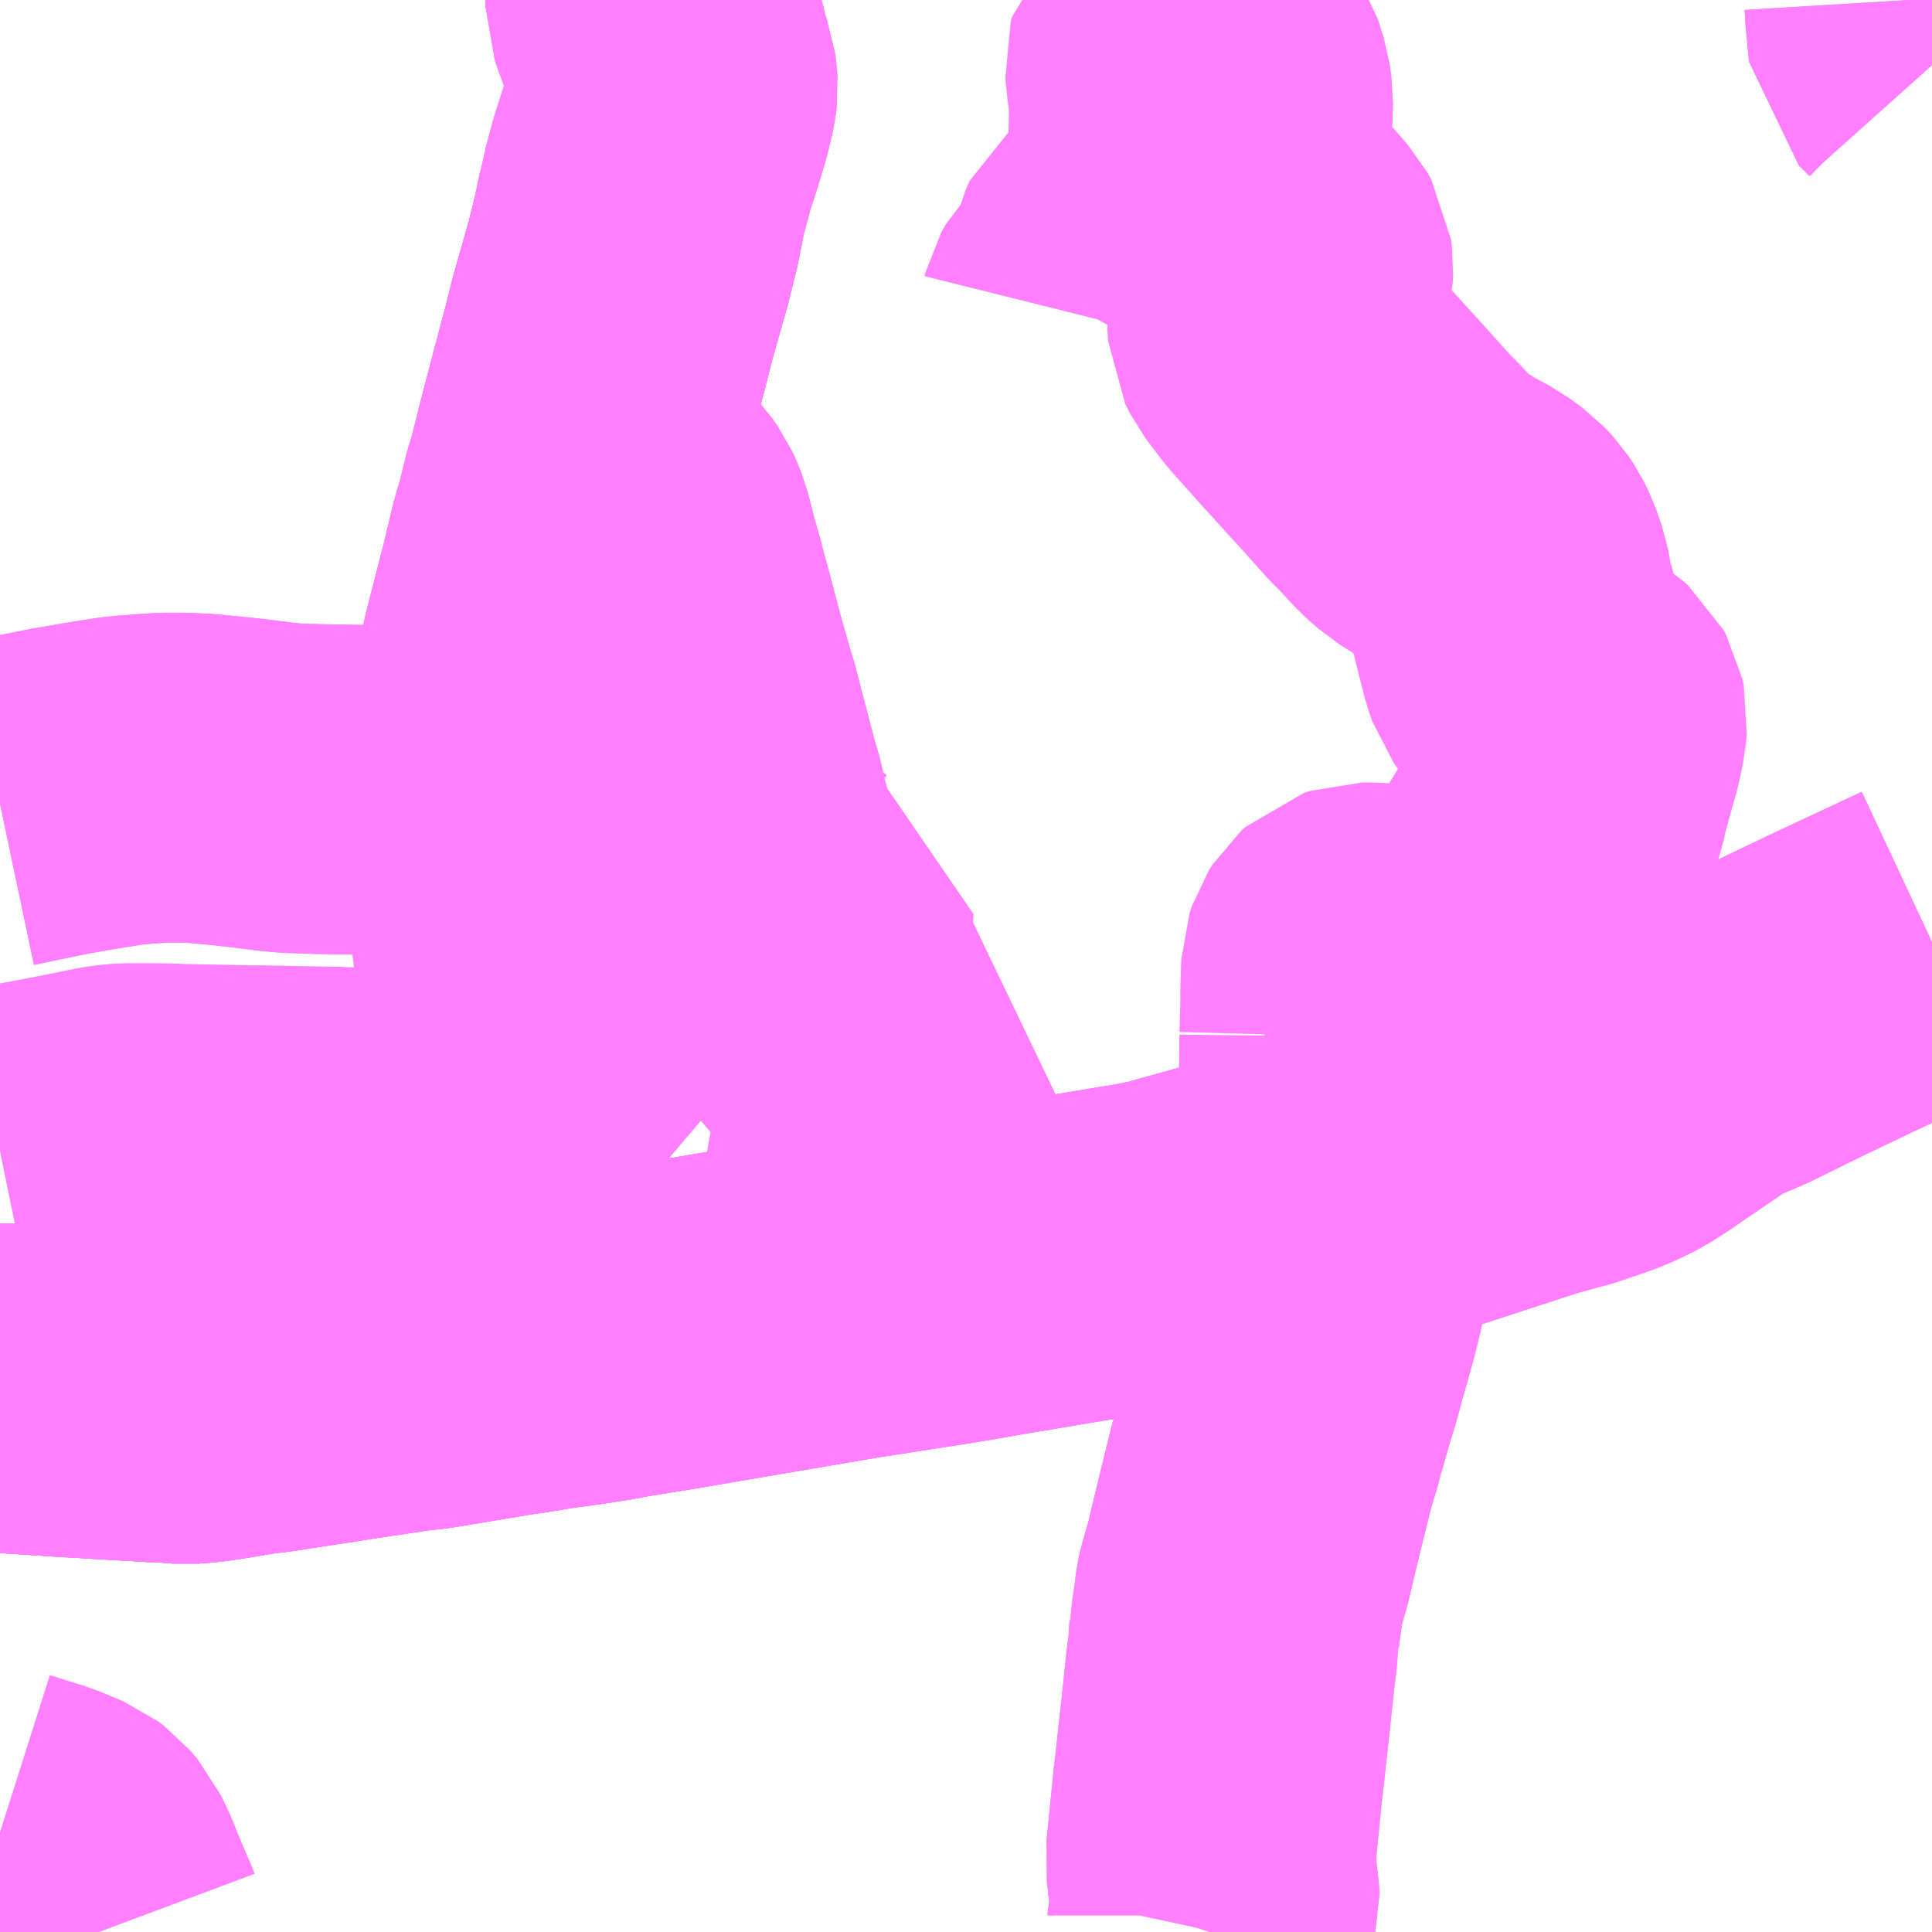<?xml version="1.0" encoding="UTF-8"?>
<svg  xmlns="http://www.w3.org/2000/svg" xmlns:xlink="http://www.w3.org/1999/xlink" xmlns:go="http://purl.org/svgmap/profile" property="N07_001,N07_002,N07_003,N07_004,N07_005,N07_006,N07_007" viewBox="13407.715 -3436.523 4.395 4.395" go:dataArea="13407.71484375 -3436.5234375 4.39453125 4.39453125" >
<globalCoordinateSystem srsName="http://purl.org/crs/84" transform="matrix(100.0,0.0,0.0,-100.0,0.0,0.0)" />
<defs>
 <g id="p0" >
  <circle cx="0.0" cy="0.0" r="3" stroke="green" stroke-width="0.75" vector-effect="non-scaling-stroke" />
 </g>
</defs>
<g fill="none" fill-rule="evenodd" stroke="#FF00FF" stroke-width="0.75" opacity="0.5" vector-effect="non-scaling-stroke" stroke-linejoin="bevel" >
<path content="1,ことでんバス（株）,屋島大橋線5,12.0,12.0,12.0," xlink:title="1" d="M13407.715,-3434.695L13407.772,-3434.707L13407.85,-3434.723L13407.926,-3434.736L13407.988,-3434.746L13408.017,-3434.749L13408.057,-3434.752L13408.09,-3434.754L13408.134,-3434.754L13408.174,-3434.752L13408.217,-3434.748L13408.274,-3434.742L13408.345,-3434.733L13408.379,-3434.73L13408.409,-3434.729L13408.44,-3434.728L13408.618,-3434.725L13408.696,-3434.725L13408.707,-3434.726L13408.751,-3434.727L13408.755,-3434.727L13408.887,-3434.725L13408.886,-3434.813L13408.893,-3434.87L13408.895,-3434.905L13408.896,-3434.952L13408.896,-3434.961L13408.9,-3434.983L13408.911,-3435.036L13408.922,-3435.079L13408.954,-3435.204L13408.974,-3435.288L13408.987,-3435.332L13409.003,-3435.397L13409.015,-3435.437L13409.031,-3435.501L13409.055,-3435.593L13409.065,-3435.631L13409.091,-3435.729L13409.107,-3435.793L13409.144,-3435.924L13409.164,-3436.004L13409.167,-3436.021L13409.174,-3436.054L13409.176,-3436.072"/>
<path content="1,ことでんバス（株）,屋島大橋線6,13.0,13.0,13.0," xlink:title="1" d="M13407.715,-3434.695L13407.772,-3434.707L13407.85,-3434.723L13407.926,-3434.736L13407.988,-3434.746L13408.017,-3434.749L13408.057,-3434.752L13408.09,-3434.754L13408.134,-3434.754L13408.174,-3434.752L13408.217,-3434.748L13408.274,-3434.742L13408.345,-3434.733L13408.379,-3434.73L13408.409,-3434.729L13408.44,-3434.728L13408.618,-3434.725L13408.696,-3434.725L13408.707,-3434.726L13408.751,-3434.727L13408.755,-3434.727L13408.887,-3434.725L13408.886,-3434.813L13408.893,-3434.87L13408.895,-3434.905L13408.896,-3434.952L13408.896,-3434.961L13408.9,-3434.983L13408.911,-3435.036L13408.922,-3435.079L13408.954,-3435.204L13408.974,-3435.288L13408.987,-3435.332L13409.003,-3435.397L13409.015,-3435.437L13409.031,-3435.501L13409.055,-3435.593L13409.065,-3435.631L13409.091,-3435.729L13409.107,-3435.793L13409.144,-3435.924L13409.164,-3436.004L13409.167,-3436.021L13409.174,-3436.054L13409.176,-3436.072"/>
<path content="1,ことでんバス（株）,屋島山上線,8.8,4.0,4.0," xlink:title="1" d="M13410.773,-3434.165L13410.772,-3434.08L13410.772,-3434.053L13410.772,-3434.04L13410.772,-3433.983L13410.77,-3433.923L13410.769,-3433.869L13410.768,-3433.808L13410.896,-3433.843L13410.9,-3433.79L13410.904,-3433.743L13410.909,-3433.7"/>
<path content="1,ことでんバス（株）,屋島山上線,8.8,4.0,4.0," xlink:title="1" d="M13410.594,-3434.187L13410.773,-3434.165"/>
<path content="1,ことでんバス（株）,屋島山上線,8.8,4.0,4.0," xlink:title="1" d="M13410.182,-3435.804L13410.184,-3435.812L13410.194,-3435.83L13410.209,-3435.845L13410.226,-3435.867L13410.239,-3435.888L13410.245,-3435.905L13410.249,-3435.916L13410.254,-3435.938L13410.263,-3435.958L13410.267,-3435.961L13410.278,-3435.969L13410.326,-3435.992L13410.358,-3436.012L13410.372,-3436.024L13410.385,-3436.041L13410.391,-3436.055L13410.4,-3436.09L13410.4,-3436.114L13410.389,-3436.173L13410.384,-3436.212L13410.385,-3436.253L13410.385,-3436.299L13410.379,-3436.344L13410.377,-3436.362L13410.376,-3436.375L13410.379,-3436.386L13410.391,-3436.397L13410.418,-3436.402L13410.449,-3436.407L13410.456,-3436.407L13410.465,-3436.402L13410.475,-3436.392L13410.492,-3436.366L13410.505,-3436.325L13410.509,-3436.296L13410.508,-3436.258L13410.497,-3436.163L13410.499,-3436.133L13410.502,-3436.12L13410.514,-3436.097L13410.527,-3436.078L13410.572,-3436.02L13410.582,-3436.008L13410.635,-3435.947L13410.644,-3435.931L13410.646,-3435.915L13410.645,-3435.896L13410.638,-3435.874L13410.634,-3435.866L13410.619,-3435.835L13410.608,-3435.802L13410.61,-3435.772L13410.62,-3435.752L13410.658,-3435.702L13410.725,-3435.627L13410.826,-3435.516L13410.875,-3435.461L13410.9,-3435.436L13410.934,-3435.399L13410.961,-3435.375L13410.993,-3435.355L13411.016,-3435.34L13411.063,-3435.315L13411.093,-3435.293L13411.108,-3435.277L13411.118,-3435.262L13411.128,-3435.242L13411.141,-3435.205L13411.15,-3435.155L13411.159,-3435.125L13411.161,-3435.115L13411.173,-3435.067L13411.183,-3435.028L13411.191,-3435.005L13411.201,-3434.991L13411.204,-3434.988L13411.22,-3434.97L13411.246,-3434.95L13411.265,-3434.941L13411.284,-3434.928L13411.297,-3434.919L13411.306,-3434.911L13411.312,-3434.9L13411.315,-3434.886L13411.313,-3434.863L13411.304,-3434.821L13411.294,-3434.786L13411.275,-3434.717L13411.269,-3434.687L13411.256,-3434.651L13411.243,-3434.624L13411.173,-3434.509L13411.127,-3434.439L13411.107,-3434.419L13411.09,-3434.405L13411.073,-3434.393L13411.052,-3434.382L13411.036,-3434.375L13411.008,-3434.368L13410.973,-3434.364L13410.954,-3434.365L13410.923,-3434.364L13410.828,-3434.368L13410.814,-3434.368L13410.799,-3434.363L13410.789,-3434.354L13410.782,-3434.343L13410.777,-3434.328L13410.775,-3434.266L13410.775,-3434.237L13410.773,-3434.165"/>
<path content="1,ことでんバス（株）,庵治線73,21.0,20.0,20.0," xlink:title="1" d="M13407.715,-3433.365L13407.729,-3433.365L13407.865,-3433.356L13408.072,-3433.344L13408.101,-3433.343L13408.138,-3433.34L13408.175,-3433.343L13408.228,-3433.351L13408.281,-3433.36L13408.321,-3433.365L13408.33,-3433.366L13408.354,-3433.37L13408.419,-3433.38L13408.473,-3433.388L13408.485,-3433.39L13408.496,-3433.392L13408.644,-3433.414L13408.648,-3433.415L13408.652,-3433.415L13408.682,-3433.418L13408.856,-3433.447L13408.866,-3433.449L13408.891,-3433.452L13408.915,-3433.456L13408.923,-3433.457L13408.939,-3433.46L13408.97,-3433.465L13409.002,-3433.469L13409.05,-3433.476L13409.056,-3433.477L13409.094,-3433.483L13409.119,-3433.488L13409.255,-3433.51L13409.647,-3433.577L13409.86,-3433.61L13410.067,-3433.645L13410.108,-3433.652L13410.325,-3433.688L13410.369,-3433.697L13410.566,-3433.752L13410.665,-3433.781L13410.768,-3433.808L13410.896,-3433.843L13411.196,-3433.941L13411.28,-3433.964L13411.358,-3433.991L13411.404,-3434.013L13411.437,-3434.034L13411.554,-3434.114L13411.573,-3434.127L13411.595,-3434.14L13411.629,-3434.155L13411.673,-3434.174L13411.748,-3434.211L13411.797,-3434.235L13411.893,-3434.281L13412.109,-3434.382M13412.109,-3436.374L13412.092,-3436.393L13412.067,-3436.417L13412.062,-3436.472L13412.06,-3436.49L13412.058,-3436.523"/>
<path content="1,ことでんバス（株）,庵治線74,20.0,20.0,20.0," xlink:title="1" d="M13407.715,-3433.365L13407.729,-3433.365L13407.865,-3433.356L13408.072,-3433.344L13408.101,-3433.343L13408.138,-3433.34L13408.175,-3433.343L13408.228,-3433.351L13408.281,-3433.36L13408.321,-3433.365L13408.33,-3433.366L13408.354,-3433.37L13408.419,-3433.38L13408.473,-3433.388L13408.485,-3433.39L13408.496,-3433.392L13408.644,-3433.414L13408.648,-3433.415L13408.652,-3433.415L13408.682,-3433.418L13408.856,-3433.447L13408.866,-3433.449L13408.891,-3433.452L13408.915,-3433.456L13408.923,-3433.457L13408.939,-3433.46L13408.97,-3433.465L13409.002,-3433.469L13409.05,-3433.476L13409.056,-3433.477L13409.094,-3433.483L13409.119,-3433.488L13409.255,-3433.51L13409.647,-3433.577L13409.86,-3433.61L13410.067,-3433.645L13410.108,-3433.652L13410.325,-3433.688L13410.369,-3433.697L13410.566,-3433.752L13410.665,-3433.781L13410.768,-3433.808L13410.896,-3433.843L13411.196,-3433.941L13411.28,-3433.964L13411.358,-3433.991L13411.404,-3434.013L13411.437,-3434.034L13411.554,-3434.114L13411.573,-3434.127L13411.595,-3434.14L13411.629,-3434.155L13411.673,-3434.174L13411.748,-3434.211L13411.797,-3434.235L13411.893,-3434.281L13412.109,-3434.382M13412.109,-3436.374L13412.092,-3436.393L13412.067,-3436.417L13412.062,-3436.472L13412.06,-3436.49L13412.058,-3436.523"/>
<path content="1,ことでんバス（株）,浦生線74,3.0,3.0,3.0," xlink:title="1" d="M13407.715,-3433.365L13407.729,-3433.365L13408.072,-3433.344L13408.101,-3433.343L13408.138,-3433.34L13408.175,-3433.343L13408.228,-3433.351L13408.281,-3433.36L13408.321,-3433.365L13408.33,-3433.366L13408.354,-3433.37L13408.419,-3433.38L13408.473,-3433.388L13408.485,-3433.39L13408.496,-3433.392L13408.644,-3433.414L13408.648,-3433.415L13408.652,-3433.415L13408.682,-3433.418L13408.856,-3433.447L13408.866,-3433.449L13408.891,-3433.452L13408.915,-3433.456L13408.923,-3433.457L13408.939,-3433.46L13408.97,-3433.465L13409.002,-3433.469L13409.05,-3433.476L13409.056,-3433.477L13409.094,-3433.483L13409.119,-3433.488L13409.255,-3433.51L13409.27,-3433.513L13409.647,-3433.577L13409.709,-3433.928L13409.72,-3433.977L13409.728,-3434.01L13409.754,-3434.117L13409.739,-3434.124L13409.717,-3434.135L13409.697,-3434.143L13409.655,-3434.167L13409.635,-3434.179L13409.614,-3434.195L13409.59,-3434.215L13409.579,-3434.233L13409.562,-3434.26L13409.552,-3434.28L13409.546,-3434.305L13409.548,-3434.373L13409.554,-3434.438L13409.554,-3434.444L13409.515,-3434.459L13409.491,-3434.472L13409.46,-3434.498L13409.391,-3434.569L13409.385,-3434.577L13409.379,-3434.601L13409.362,-3434.666L13409.353,-3434.706L13409.351,-3434.713L13409.35,-3434.716L13409.342,-3434.743L13409.298,-3434.912L13409.287,-3434.948L13409.277,-3434.984L13409.265,-3435.026L13409.24,-3435.121L13409.223,-3435.183L13409.222,-3435.189L13409.205,-3435.248L13409.19,-3435.307L13409.183,-3435.325L13409.177,-3435.338L13409.163,-3435.358L13409.132,-3435.391L13409.073,-3435.457L13409.069,-3435.461L13409.031,-3435.501L13409.055,-3435.593L13409.065,-3435.631L13409.091,-3435.729L13409.107,-3435.793L13409.144,-3435.924L13409.164,-3436.004L13409.167,-3436.021L13409.174,-3436.054L13409.176,-3436.072L13409.181,-3436.086L13409.198,-3436.149L13409.221,-3436.221L13409.235,-3436.269L13409.244,-3436.307L13409.246,-3436.323L13409.245,-3436.337L13409.243,-3436.353L13409.228,-3436.394L13409.225,-3436.399L13409.223,-3436.421L13409.22,-3436.439L13409.204,-3436.483L13409.194,-3436.511L13409.194,-3436.523"/>
<path content="1,ことでんバス（株）,浦生線79,3.0,3.0,3.0," xlink:title="1" d="M13409.194,-3436.523L13409.194,-3436.511L13409.204,-3436.483L13409.22,-3436.439L13409.223,-3436.421L13409.225,-3436.399L13409.228,-3436.394L13409.243,-3436.353L13409.245,-3436.337L13409.246,-3436.323L13409.244,-3436.307L13409.235,-3436.269L13409.221,-3436.221L13409.198,-3436.149L13409.181,-3436.086L13409.176,-3436.072L13409.174,-3436.054L13409.167,-3436.021L13409.164,-3436.004L13409.144,-3435.924L13409.107,-3435.793L13409.091,-3435.729L13409.065,-3435.631L13409.055,-3435.593L13409.031,-3435.501L13409.069,-3435.461L13409.073,-3435.457L13409.132,-3435.391L13409.163,-3435.358L13409.177,-3435.338L13409.183,-3435.325L13409.19,-3435.307L13409.205,-3435.248L13409.222,-3435.189L13409.223,-3435.183L13409.24,-3435.121L13409.265,-3435.026L13409.277,-3434.984L13409.287,-3434.948L13409.298,-3434.912L13409.342,-3434.743L13409.35,-3434.716L13409.351,-3434.713L13409.353,-3434.706L13409.362,-3434.666L13409.379,-3434.601L13409.385,-3434.577L13409.391,-3434.569L13409.46,-3434.498L13409.491,-3434.472L13409.515,-3434.459L13409.554,-3434.444L13409.554,-3434.438L13409.548,-3434.373L13409.546,-3434.305L13409.552,-3434.28L13409.562,-3434.26L13409.579,-3434.233L13409.59,-3434.215L13409.614,-3434.195L13409.635,-3434.179L13409.655,-3434.167L13409.697,-3434.143L13409.717,-3434.135L13409.739,-3434.124L13409.754,-3434.117L13409.728,-3434.01L13409.72,-3433.977L13409.709,-3433.928L13409.647,-3433.577L13409.27,-3433.513L13409.255,-3433.51L13409.119,-3433.488L13409.094,-3433.483L13409.056,-3433.477L13409.05,-3433.476L13409.002,-3433.469L13408.97,-3433.465L13408.939,-3433.46L13408.923,-3433.457L13408.915,-3433.456L13408.891,-3433.452L13408.866,-3433.449L13408.856,-3433.447L13408.682,-3433.418L13408.652,-3433.415L13408.648,-3433.415L13408.644,-3433.414L13408.496,-3433.392L13408.485,-3433.39L13408.473,-3433.388L13408.419,-3433.38L13408.354,-3433.37L13408.33,-3433.366L13408.321,-3433.365L13408.281,-3433.36L13408.228,-3433.351L13408.175,-3433.343L13408.138,-3433.34L13408.101,-3433.343L13408.072,-3433.344L13407.729,-3433.365L13407.715,-3433.365"/>
<path content="1,ことでんバス（株）,高松医療センター・大学病院線74,20.0,20.0,20.0," xlink:title="1" d="M13410.465,-3432.132L13410.464,-3432.129"/>
<path content="1,ことでんバス（株）,高松医療センター・大学病院線74,20.0,20.0,20.0," xlink:title="1" d="M13410.465,-3432.132L13410.476,-3432.13L13410.488,-3432.129"/>
<path content="1,ことでんバス（株）,高松医療センター・大学病院線74,20.0,20.0,20.0," xlink:title="1" d="M13407.715,-3433.365L13407.729,-3433.365L13407.865,-3433.356L13408.072,-3433.344L13408.101,-3433.343L13408.138,-3433.34L13408.175,-3433.343L13408.228,-3433.351L13408.281,-3433.36L13408.321,-3433.365L13408.33,-3433.366L13408.354,-3433.37L13408.419,-3433.38L13408.473,-3433.388L13408.485,-3433.39L13408.496,-3433.392L13408.644,-3433.414L13408.648,-3433.415L13408.652,-3433.415L13408.682,-3433.418L13408.856,-3433.447L13408.866,-3433.449L13408.891,-3433.452L13408.915,-3433.456L13408.923,-3433.457L13408.939,-3433.46L13408.97,-3433.465L13409.002,-3433.469L13409.05,-3433.476L13409.056,-3433.477L13409.094,-3433.483L13409.119,-3433.488L13409.255,-3433.51L13409.27,-3433.513L13409.647,-3433.577L13409.86,-3433.61L13409.916,-3433.619L13409.975,-3433.63L13410.004,-3433.635L13410.038,-3433.64L13410.067,-3433.645L13410.108,-3433.652L13410.325,-3433.688L13410.369,-3433.697L13410.566,-3433.752L13410.665,-3433.781L13410.673,-3433.751L13410.68,-3433.721L13410.69,-3433.696L13410.712,-3433.66L13410.723,-3433.627L13410.724,-3433.616L13410.719,-3433.584L13410.704,-3433.524L13410.686,-3433.46L13410.679,-3433.437L13410.674,-3433.416L13410.664,-3433.381L13410.655,-3433.353L13410.648,-3433.328L13410.64,-3433.3L13410.636,-3433.286L13410.632,-3433.274L13410.624,-3433.242L13410.608,-3433.189L13410.579,-3433.072L13410.56,-3432.993L13410.556,-3432.974L13410.537,-3432.908L13410.535,-3432.899L13410.531,-3432.865L13410.526,-3432.834L13410.524,-3432.811L13410.522,-3432.807L13410.519,-3432.764L13410.514,-3432.725L13410.511,-3432.697L13410.507,-3432.658L13410.499,-3432.584L13410.497,-3432.567L13410.487,-3432.476L13410.486,-3432.47L13410.469,-3432.3L13410.468,-3432.292L13410.471,-3432.27L13410.478,-3432.206L13410.479,-3432.191L13410.473,-3432.171L13410.473,-3432.166L13410.468,-3432.146L13410.465,-3432.132"/>
<path content="1,ことでんバス（株）,高松医療センター・大学病院線75,20.0,20.0,20.0," xlink:title="1" d="M13410.465,-3432.132L13410.464,-3432.129"/>
<path content="1,ことでんバス（株）,高松医療センター・大学病院線75,20.0,20.0,20.0," xlink:title="1" d="M13410.465,-3432.132L13410.476,-3432.13L13410.488,-3432.129"/>
<path content="1,ことでんバス（株）,高松医療センター・大学病院線75,20.0,20.0,20.0," xlink:title="1" d="M13407.715,-3433.365L13407.729,-3433.365L13407.865,-3433.356L13408.072,-3433.344L13408.101,-3433.343L13408.138,-3433.34L13408.175,-3433.343L13408.228,-3433.351L13408.281,-3433.36L13408.321,-3433.365L13408.33,-3433.366L13408.354,-3433.37L13408.419,-3433.38L13408.473,-3433.388L13408.485,-3433.39L13408.496,-3433.392L13408.644,-3433.414L13408.648,-3433.415L13408.652,-3433.415L13408.682,-3433.418L13408.856,-3433.447L13408.866,-3433.449L13408.891,-3433.452L13408.915,-3433.456L13408.923,-3433.457L13408.939,-3433.46L13408.97,-3433.465L13409.002,-3433.469L13409.05,-3433.476L13409.056,-3433.477L13409.094,-3433.483L13409.119,-3433.488L13409.255,-3433.51L13409.27,-3433.513L13409.647,-3433.577L13409.86,-3433.61L13409.916,-3433.619L13409.975,-3433.63L13410.004,-3433.635L13410.038,-3433.64L13410.067,-3433.645L13410.108,-3433.652L13410.325,-3433.688L13410.369,-3433.697L13410.566,-3433.752L13410.665,-3433.781L13410.673,-3433.751L13410.68,-3433.721L13410.69,-3433.696L13410.712,-3433.66L13410.723,-3433.627L13410.724,-3433.616L13410.719,-3433.584L13410.704,-3433.524L13410.686,-3433.46L13410.679,-3433.437L13410.674,-3433.416L13410.664,-3433.381L13410.655,-3433.353L13410.648,-3433.328L13410.64,-3433.3L13410.636,-3433.286L13410.632,-3433.274L13410.624,-3433.242L13410.608,-3433.189L13410.579,-3433.072L13410.56,-3432.993L13410.556,-3432.974L13410.537,-3432.908L13410.535,-3432.899L13410.531,-3432.865L13410.526,-3432.834L13410.524,-3432.811L13410.522,-3432.807L13410.519,-3432.764L13410.514,-3432.725L13410.511,-3432.697L13410.507,-3432.658L13410.499,-3432.584L13410.497,-3432.567L13410.487,-3432.476L13410.486,-3432.47L13410.469,-3432.3L13410.468,-3432.292L13410.471,-3432.27L13410.478,-3432.206L13410.479,-3432.191L13410.473,-3432.171L13410.473,-3432.166L13410.468,-3432.146L13410.465,-3432.132"/>
<path content="1,大川自動車（株）,引田線,21.0,9.0,9.0," xlink:title="1" d="M13407.715,-3432.355L13407.778,-3432.335L13407.798,-3432.329L13407.824,-3432.318L13407.85,-3432.307L13407.862,-3432.298L13407.879,-3432.278L13407.897,-3432.24L13407.908,-3432.212L13407.933,-3432.153L13407.94,-3432.137L13407.943,-3432.129"/>
<path content="1,琴平バス（株）,愛媛・高知シャトル,2.0,2.0,2.0," xlink:title="1" d="M13407.715,-3433.904L13407.754,-3433.912L13407.765,-3433.914L13407.799,-3433.92L13407.888,-3433.937L13407.942,-3433.948L13407.961,-3433.952L13407.982,-3433.955L13408.006,-3433.957L13408.052,-3433.957L13408.113,-3433.956L13408.121,-3433.955L13408.124,-3433.955L13408.134,-3433.955L13408.283,-3433.952L13408.296,-3433.952L13408.311,-3433.952L13408.454,-3433.949L13408.471,-3433.949L13408.48,-3433.949L13408.487,-3433.949L13408.493,-3433.948L13408.647,-3433.945L13408.652,-3433.945L13408.659,-3433.945L13408.667,-3433.945L13408.844,-3433.942L13408.858,-3433.942L13408.875,-3433.941L13408.953,-3433.94L13408.977,-3433.939L13408.963,-3434.007L13408.956,-3434.044L13408.947,-3434.09L13408.899,-3434.329L13408.895,-3434.349L13408.889,-3434.396L13408.887,-3434.442L13408.887,-3434.653L13408.887,-3434.679L13408.888,-3434.683L13408.887,-3434.718L13408.887,-3434.725L13408.886,-3434.813L13408.893,-3434.87L13408.895,-3434.905L13408.896,-3434.952L13408.896,-3434.961L13408.9,-3434.983L13408.911,-3435.036L13408.922,-3435.079L13408.954,-3435.204L13408.974,-3435.288L13408.987,-3435.332L13409.003,-3435.397L13409.015,-3435.437L13409.031,-3435.501L13409.055,-3435.593L13409.065,-3435.631L13409.091,-3435.729L13409.107,-3435.793L13409.144,-3435.924L13409.164,-3436.004L13409.167,-3436.021"/>
</g>
</svg>
